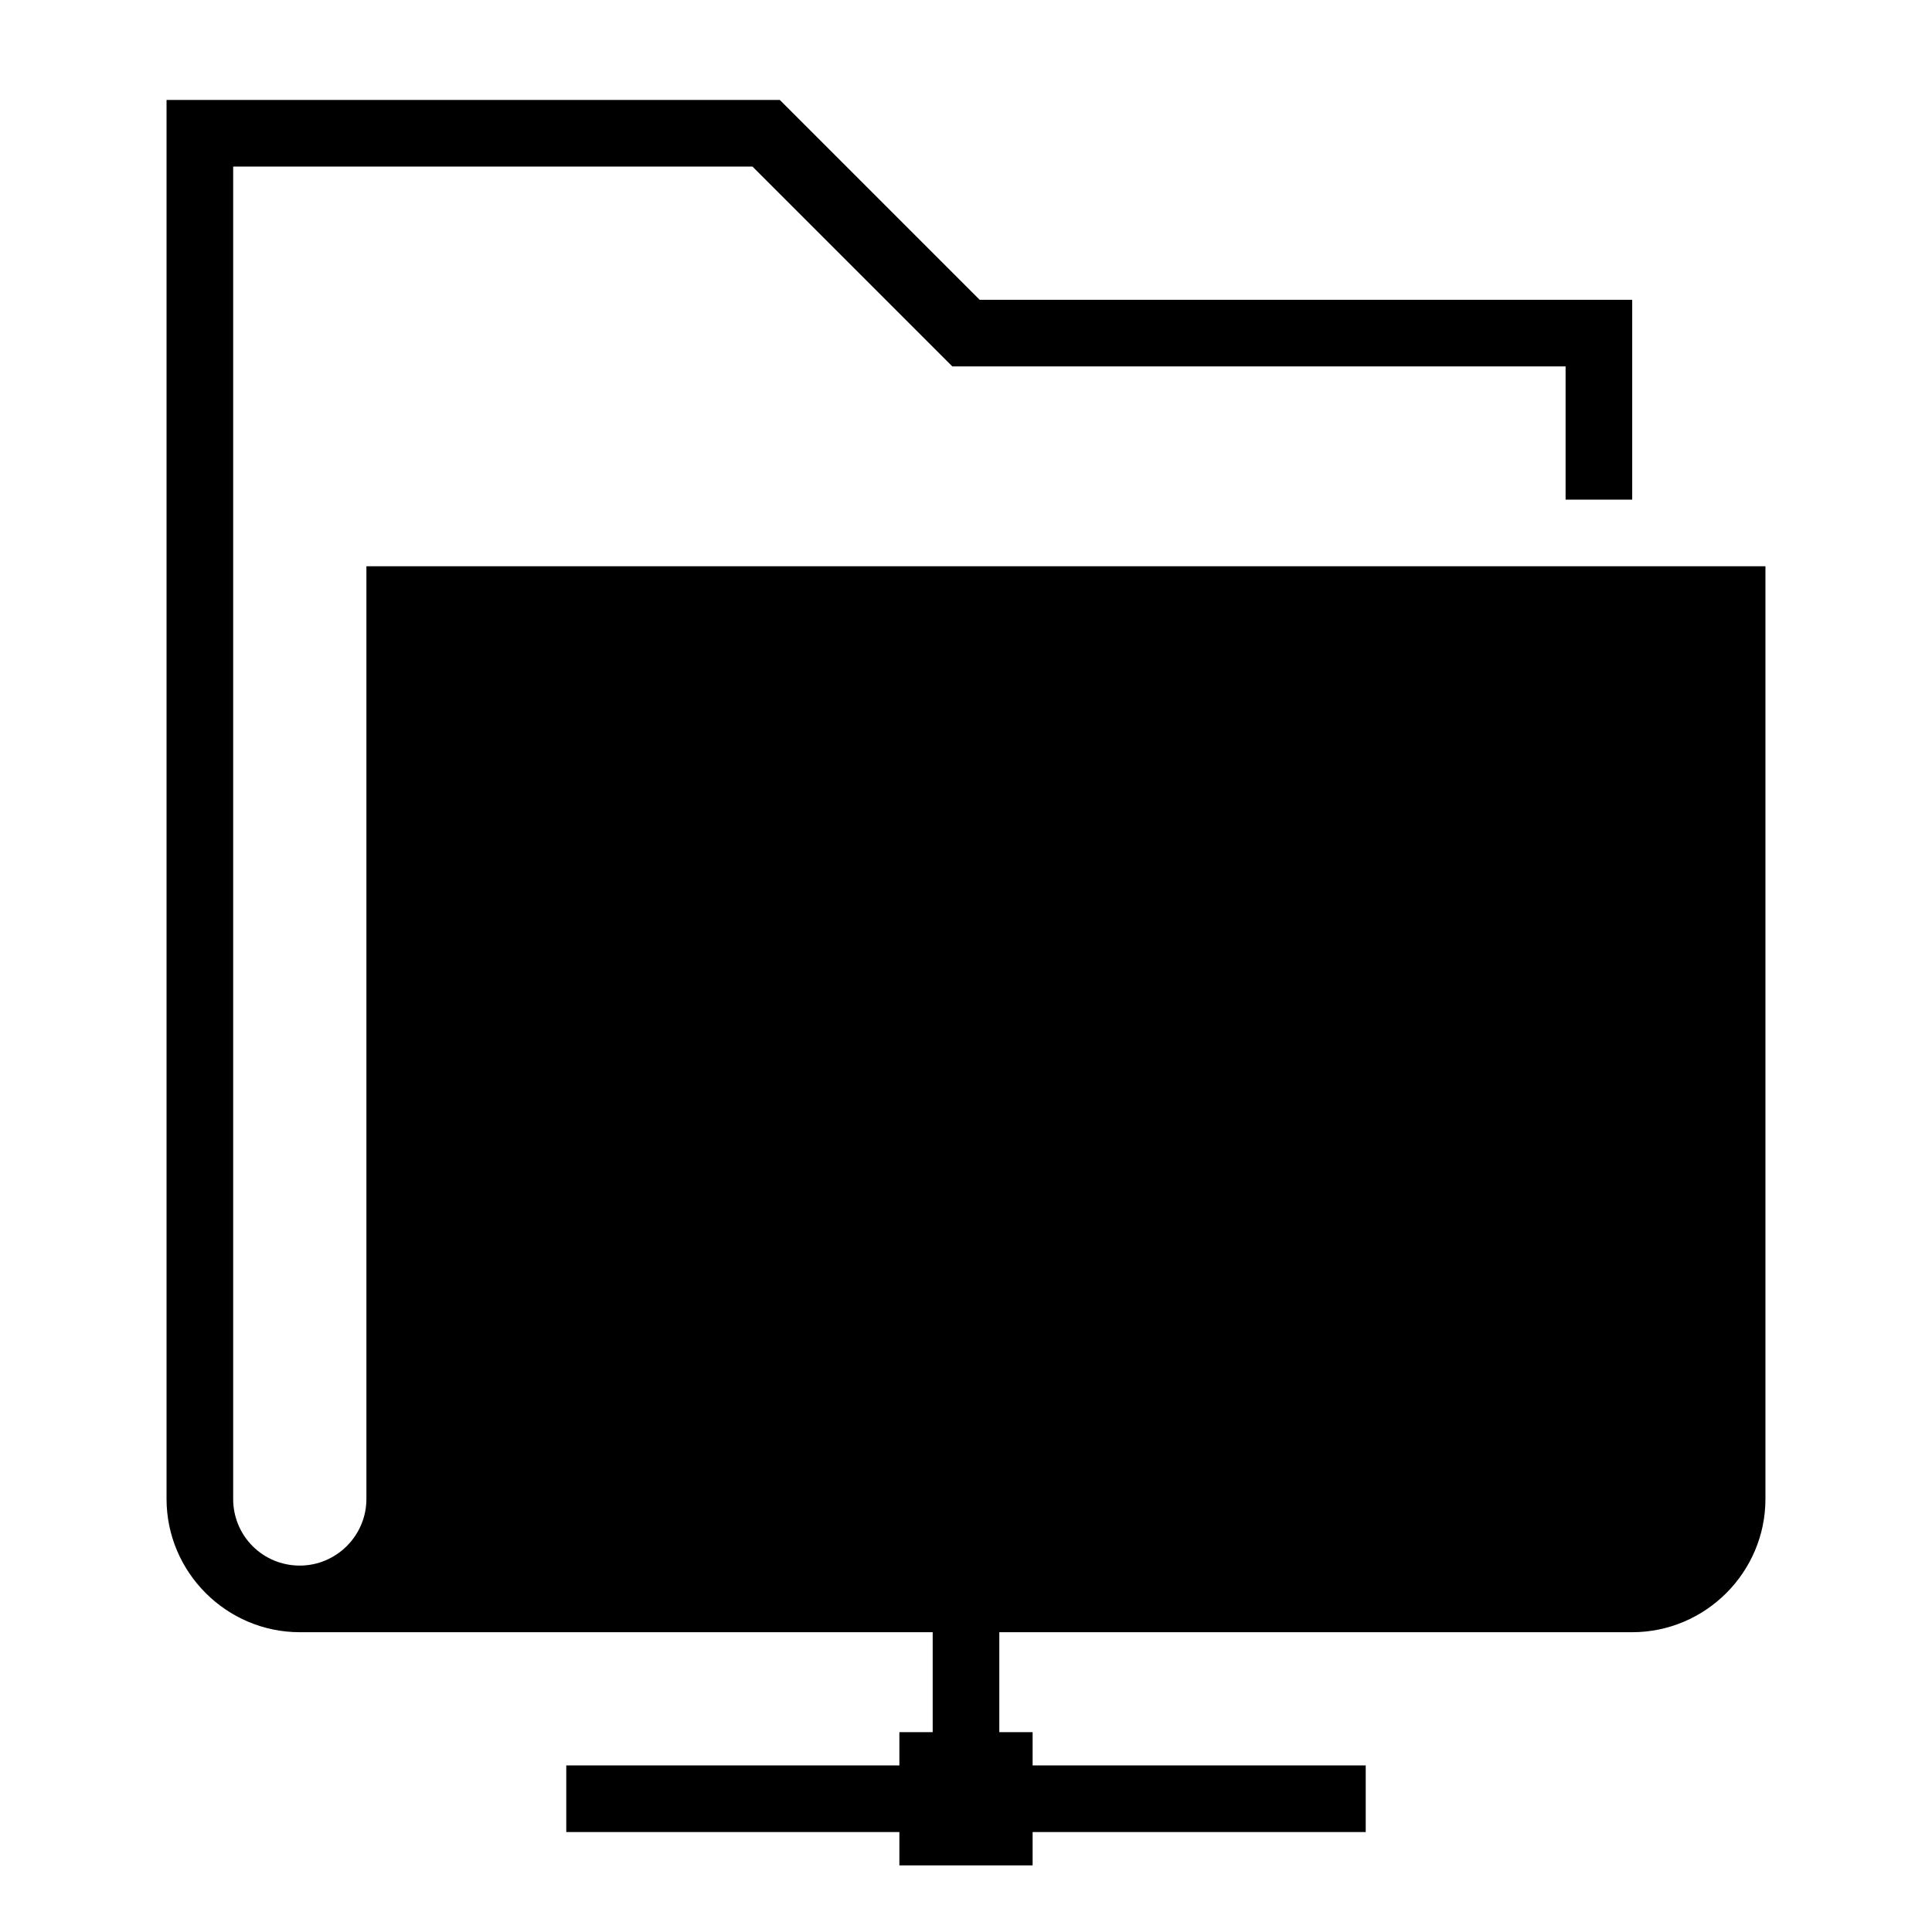 <?xml version="1.0" encoding="UTF-8"?>
<!DOCTYPE svg PUBLIC "-//W3C//DTD SVG 1.1//EN" "http://www.w3.org/Graphics/SVG/1.1/DTD/svg11.dtd">
<svg xmlns="http://www.w3.org/2000/svg" xml:space="preserve" width="580px" height="580px" shape-rendering="geometricPrecision" text-rendering="geometricPrecision" image-rendering="optimizeQuality" fill-rule="nonzero" clip-rule="nonzero" viewBox="0 0 5800 5800" xmlns:xlink="http://www.w3.org/1999/xlink">
	<title>folder_network icon</title>
	<desc>folder_network icon from the IconExperience.com I-Collection. Copyright by INCORS GmbH (www.incors.com).</desc>
		<path id="curve28"  d="M3000 4900l0 300 100 0 0 100 1000 0 0 200 -1000 0 0 100c-133,0 -267,0 -400,0l0 -100 -1000 0 0 -200 1000 0 0 -100 100 0 0 -300 -1900 0c-220,0 -400,-180 -400,-400l0 -4200 1841 0 600 600 1959 0 0 600 -200 0 0 -400 -1841 0 -600 -600 -1559 0 0 4000c0,111 89,200 200,200 110,0 200,-90 200,-200l0 -2800 4200 0 0 2800c0,220 -180,400 -400,400l-1900 0z"/>
</svg>